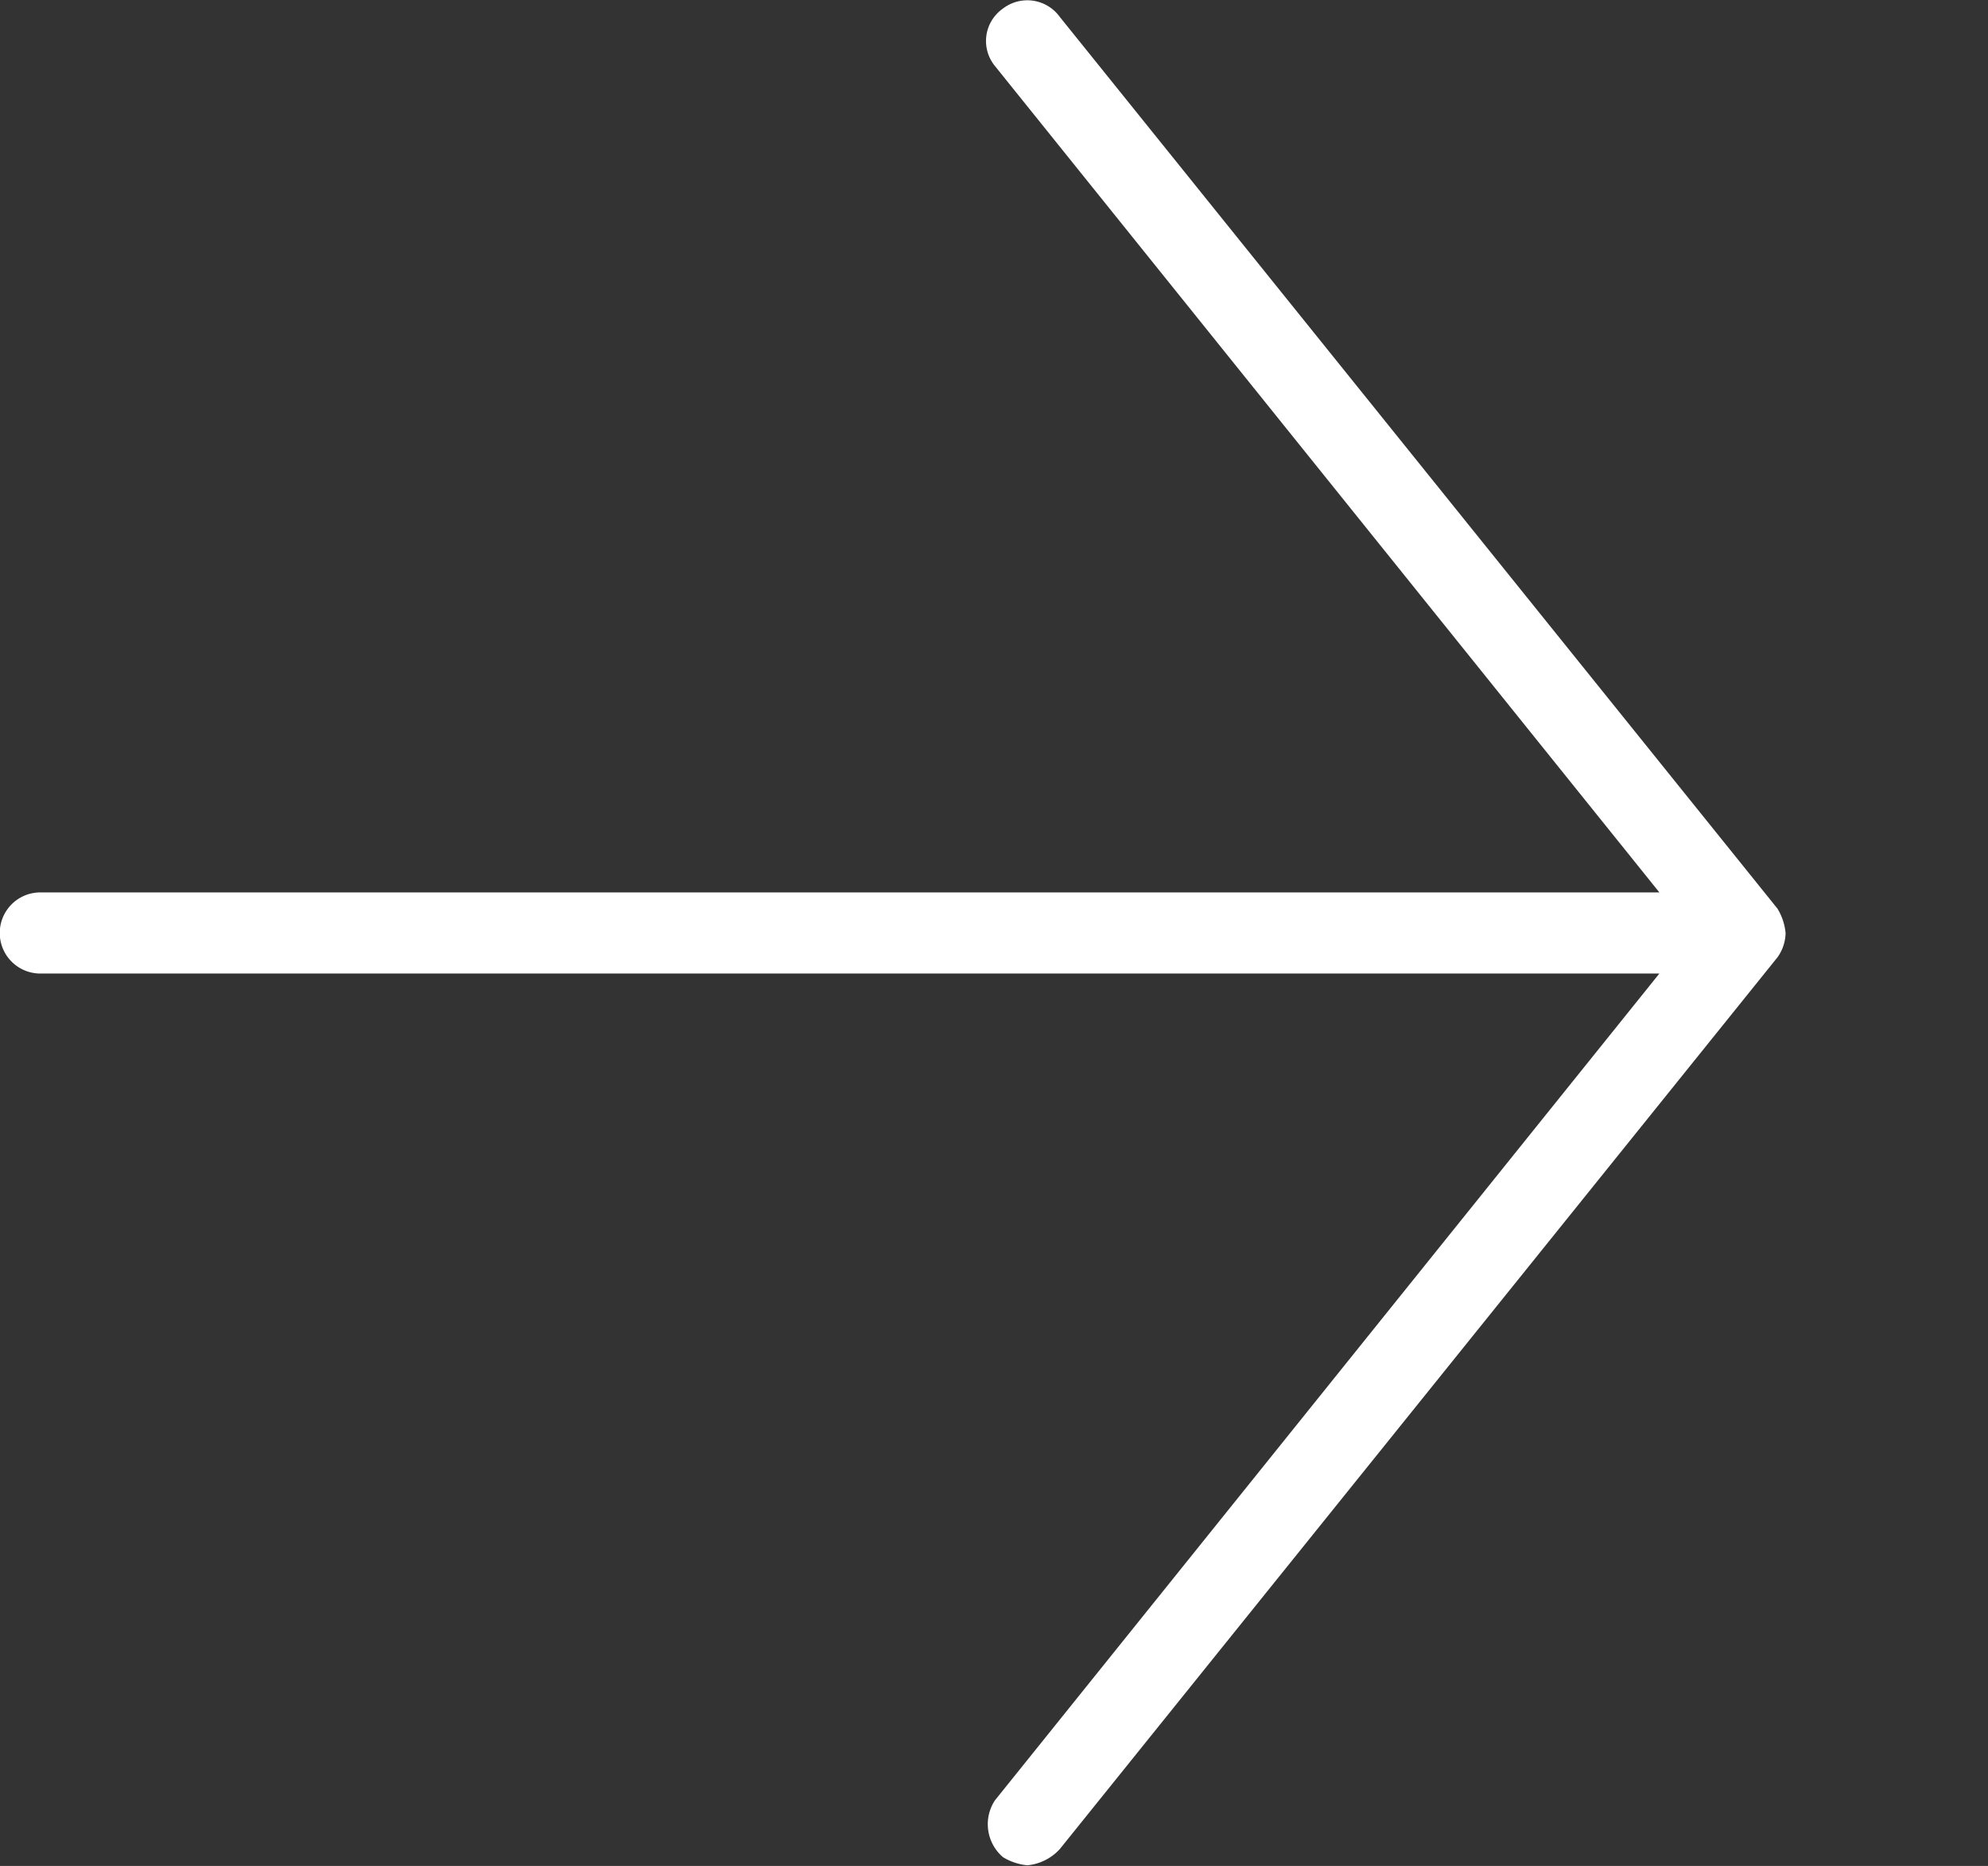 <svg xmlns="http://www.w3.org/2000/svg" width="49" height="46" viewBox="0 0 49 46">
  <rect x="0" y="0" width="49" height="46" fill="#333333" stroke="none"/>
<defs>
    <style>
      .cls-1 {
        fill: #fff;
        fill-rule: evenodd;
      }
    </style>
  </defs>
  <path id="Shape_2_copy" data-name="Shape 2 copy" class="cls-1" d="M0.994,22H40.9L24.514,1.616a0.974,0.974,0,0,1,.2-1.4,0.987,0.987,0,0,1,1.407.2L43.811,22.4a1.411,1.411,0,0,1,.2.6h0a1.063,1.063,0,0,1-.2.6L26.122,45.584a1.245,1.245,0,0,1-.8.4,1.426,1.426,0,0,1-.6-0.2,1.07,1.07,0,0,1-.2-1.4L40.9,24H0.994A1,1,0,1,1,.994,22Z"/>
</svg>
